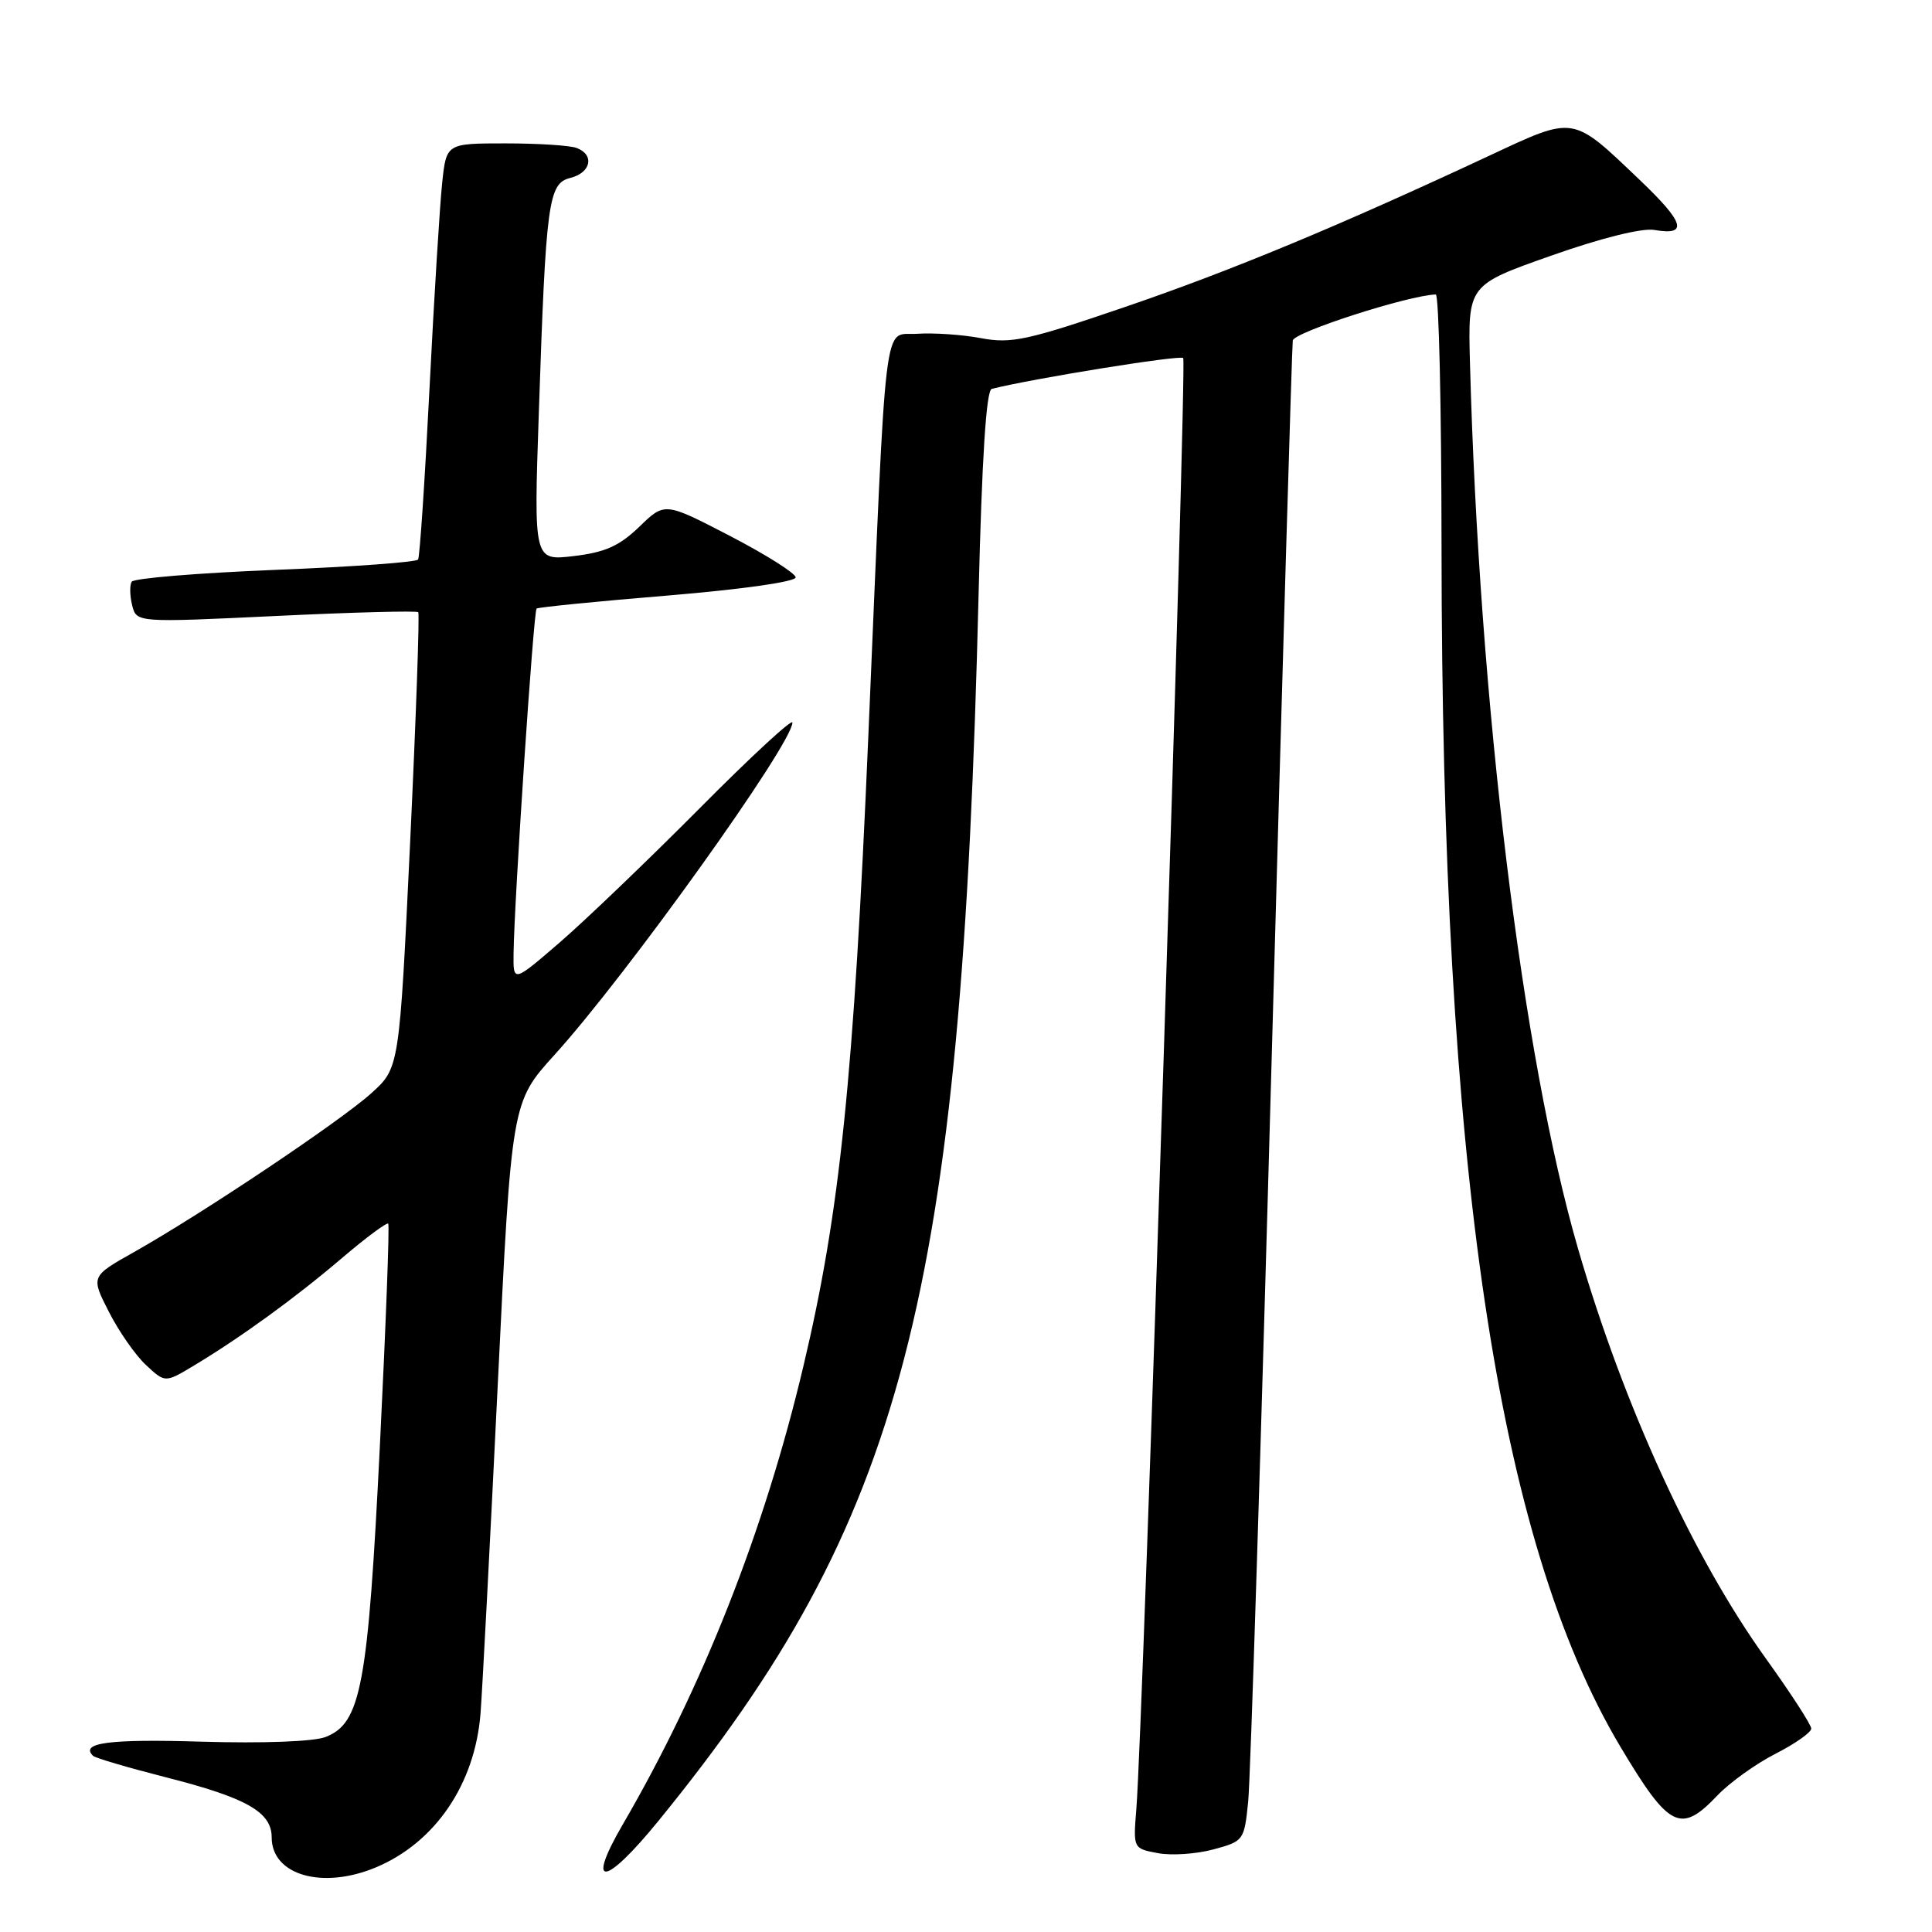 <?xml version="1.0" encoding="UTF-8" standalone="no"?>
<!DOCTYPE svg PUBLIC "-//W3C//DTD SVG 1.1//EN" "http://www.w3.org/Graphics/SVG/1.1/DTD/svg11.dtd" >
<svg xmlns="http://www.w3.org/2000/svg" xmlns:xlink="http://www.w3.org/1999/xlink" version="1.1" viewBox="0 0 256 256">
 <g >
 <path fill="currentColor"
d=" M 49.78 247.45 C 57.66 244.16 62.92 236.43 63.67 227.07 C 63.91 224.01 64.93 204.53 65.94 183.78 C 67.78 146.06 67.78 146.06 73.47 139.78 C 83.01 129.27 105.00 98.55 105.00 95.74 C 105.00 95.18 99.46 100.29 92.70 107.11 C 85.93 113.92 77.60 121.91 74.20 124.85 C 68.00 130.20 68.00 130.20 68.05 126.35 C 68.14 119.23 70.70 80.97 71.10 80.64 C 71.32 80.46 79.15 79.68 88.50 78.91 C 98.35 78.09 105.47 77.08 105.43 76.50 C 105.39 75.95 101.47 73.48 96.72 71.01 C 88.08 66.53 88.08 66.53 84.72 69.79 C 82.08 72.34 80.19 73.19 76.04 73.68 C 70.73 74.31 70.73 74.31 71.39 54.91 C 72.34 26.58 72.65 24.30 75.59 23.57 C 78.31 22.88 78.81 20.52 76.42 19.61 C 75.55 19.27 71.31 19.00 66.99 19.00 C 59.14 19.00 59.14 19.00 58.59 24.25 C 58.28 27.14 57.52 39.40 56.91 51.50 C 56.30 63.60 55.62 73.79 55.40 74.14 C 55.19 74.49 46.68 75.11 36.49 75.51 C 26.30 75.92 17.74 76.62 17.45 77.08 C 17.17 77.53 17.20 78.94 17.51 80.20 C 18.09 82.50 18.09 82.50 36.58 81.62 C 46.75 81.13 55.23 80.91 55.42 81.12 C 55.61 81.33 55.13 95.00 54.35 111.50 C 52.92 141.50 52.92 141.50 49.21 144.85 C 45.12 148.55 26.77 160.83 17.77 165.90 C 12.03 169.13 12.03 169.13 14.42 173.81 C 15.73 176.39 17.94 179.57 19.34 180.87 C 21.88 183.24 21.88 183.24 25.69 180.95 C 31.90 177.22 39.12 171.98 45.30 166.71 C 48.49 163.99 51.26 161.94 51.44 162.14 C 51.63 162.34 51.13 175.55 50.34 191.50 C 48.76 223.39 47.84 228.33 43.14 230.16 C 41.58 230.77 34.87 231.02 26.70 230.78 C 14.49 230.41 10.58 230.92 12.32 232.65 C 12.60 232.94 16.93 234.21 21.94 235.49 C 32.68 238.22 36.00 240.10 36.00 243.47 C 36.00 248.46 42.71 250.40 49.78 247.45 Z  M 87.27 241.25 C 119.75 201.38 127.40 172.05 129.67 78.70 C 130.11 60.69 130.68 51.72 131.41 51.53 C 136.77 50.17 156.34 47.01 156.78 47.44 C 157.30 47.97 151.47 228.62 150.57 239.72 C 150.15 244.93 150.15 244.94 153.42 245.55 C 155.21 245.89 158.52 245.67 160.77 245.06 C 164.79 243.98 164.87 243.87 165.39 238.73 C 165.69 235.85 167.09 191.43 168.51 140.00 C 169.93 88.57 171.19 45.88 171.30 45.12 C 171.46 44.01 186.66 39.12 190.25 39.02 C 190.66 39.01 191.00 53.96 191.01 72.25 C 191.03 154.67 198.39 204.10 214.71 231.45 C 221.17 242.28 222.69 243.04 227.56 237.91 C 229.18 236.21 232.64 233.72 235.25 232.39 C 237.86 231.06 240.00 229.55 240.00 229.05 C 240.00 228.54 237.31 224.39 234.02 219.81 C 224.37 206.40 215.16 186.31 209.11 165.50 C 201.71 140.02 196.00 93.22 194.78 48.13 C 194.50 37.77 194.50 37.77 205.50 33.89 C 212.14 31.54 217.58 30.19 219.21 30.47 C 223.74 31.25 223.23 29.52 217.23 23.80 C 208.25 15.24 208.72 15.31 197.34 20.63 C 177.28 30.00 163.12 35.88 149.00 40.70 C 136.13 45.10 133.99 45.56 130.00 44.81 C 127.53 44.34 123.70 44.08 121.50 44.23 C 116.96 44.54 117.52 39.93 115.06 97.50 C 113.12 142.93 111.30 160.59 106.46 181.00 C 101.31 202.77 93.12 223.54 82.52 241.75 C 77.55 250.29 80.13 250.02 87.27 241.25 Z "/>
</g>
</svg>